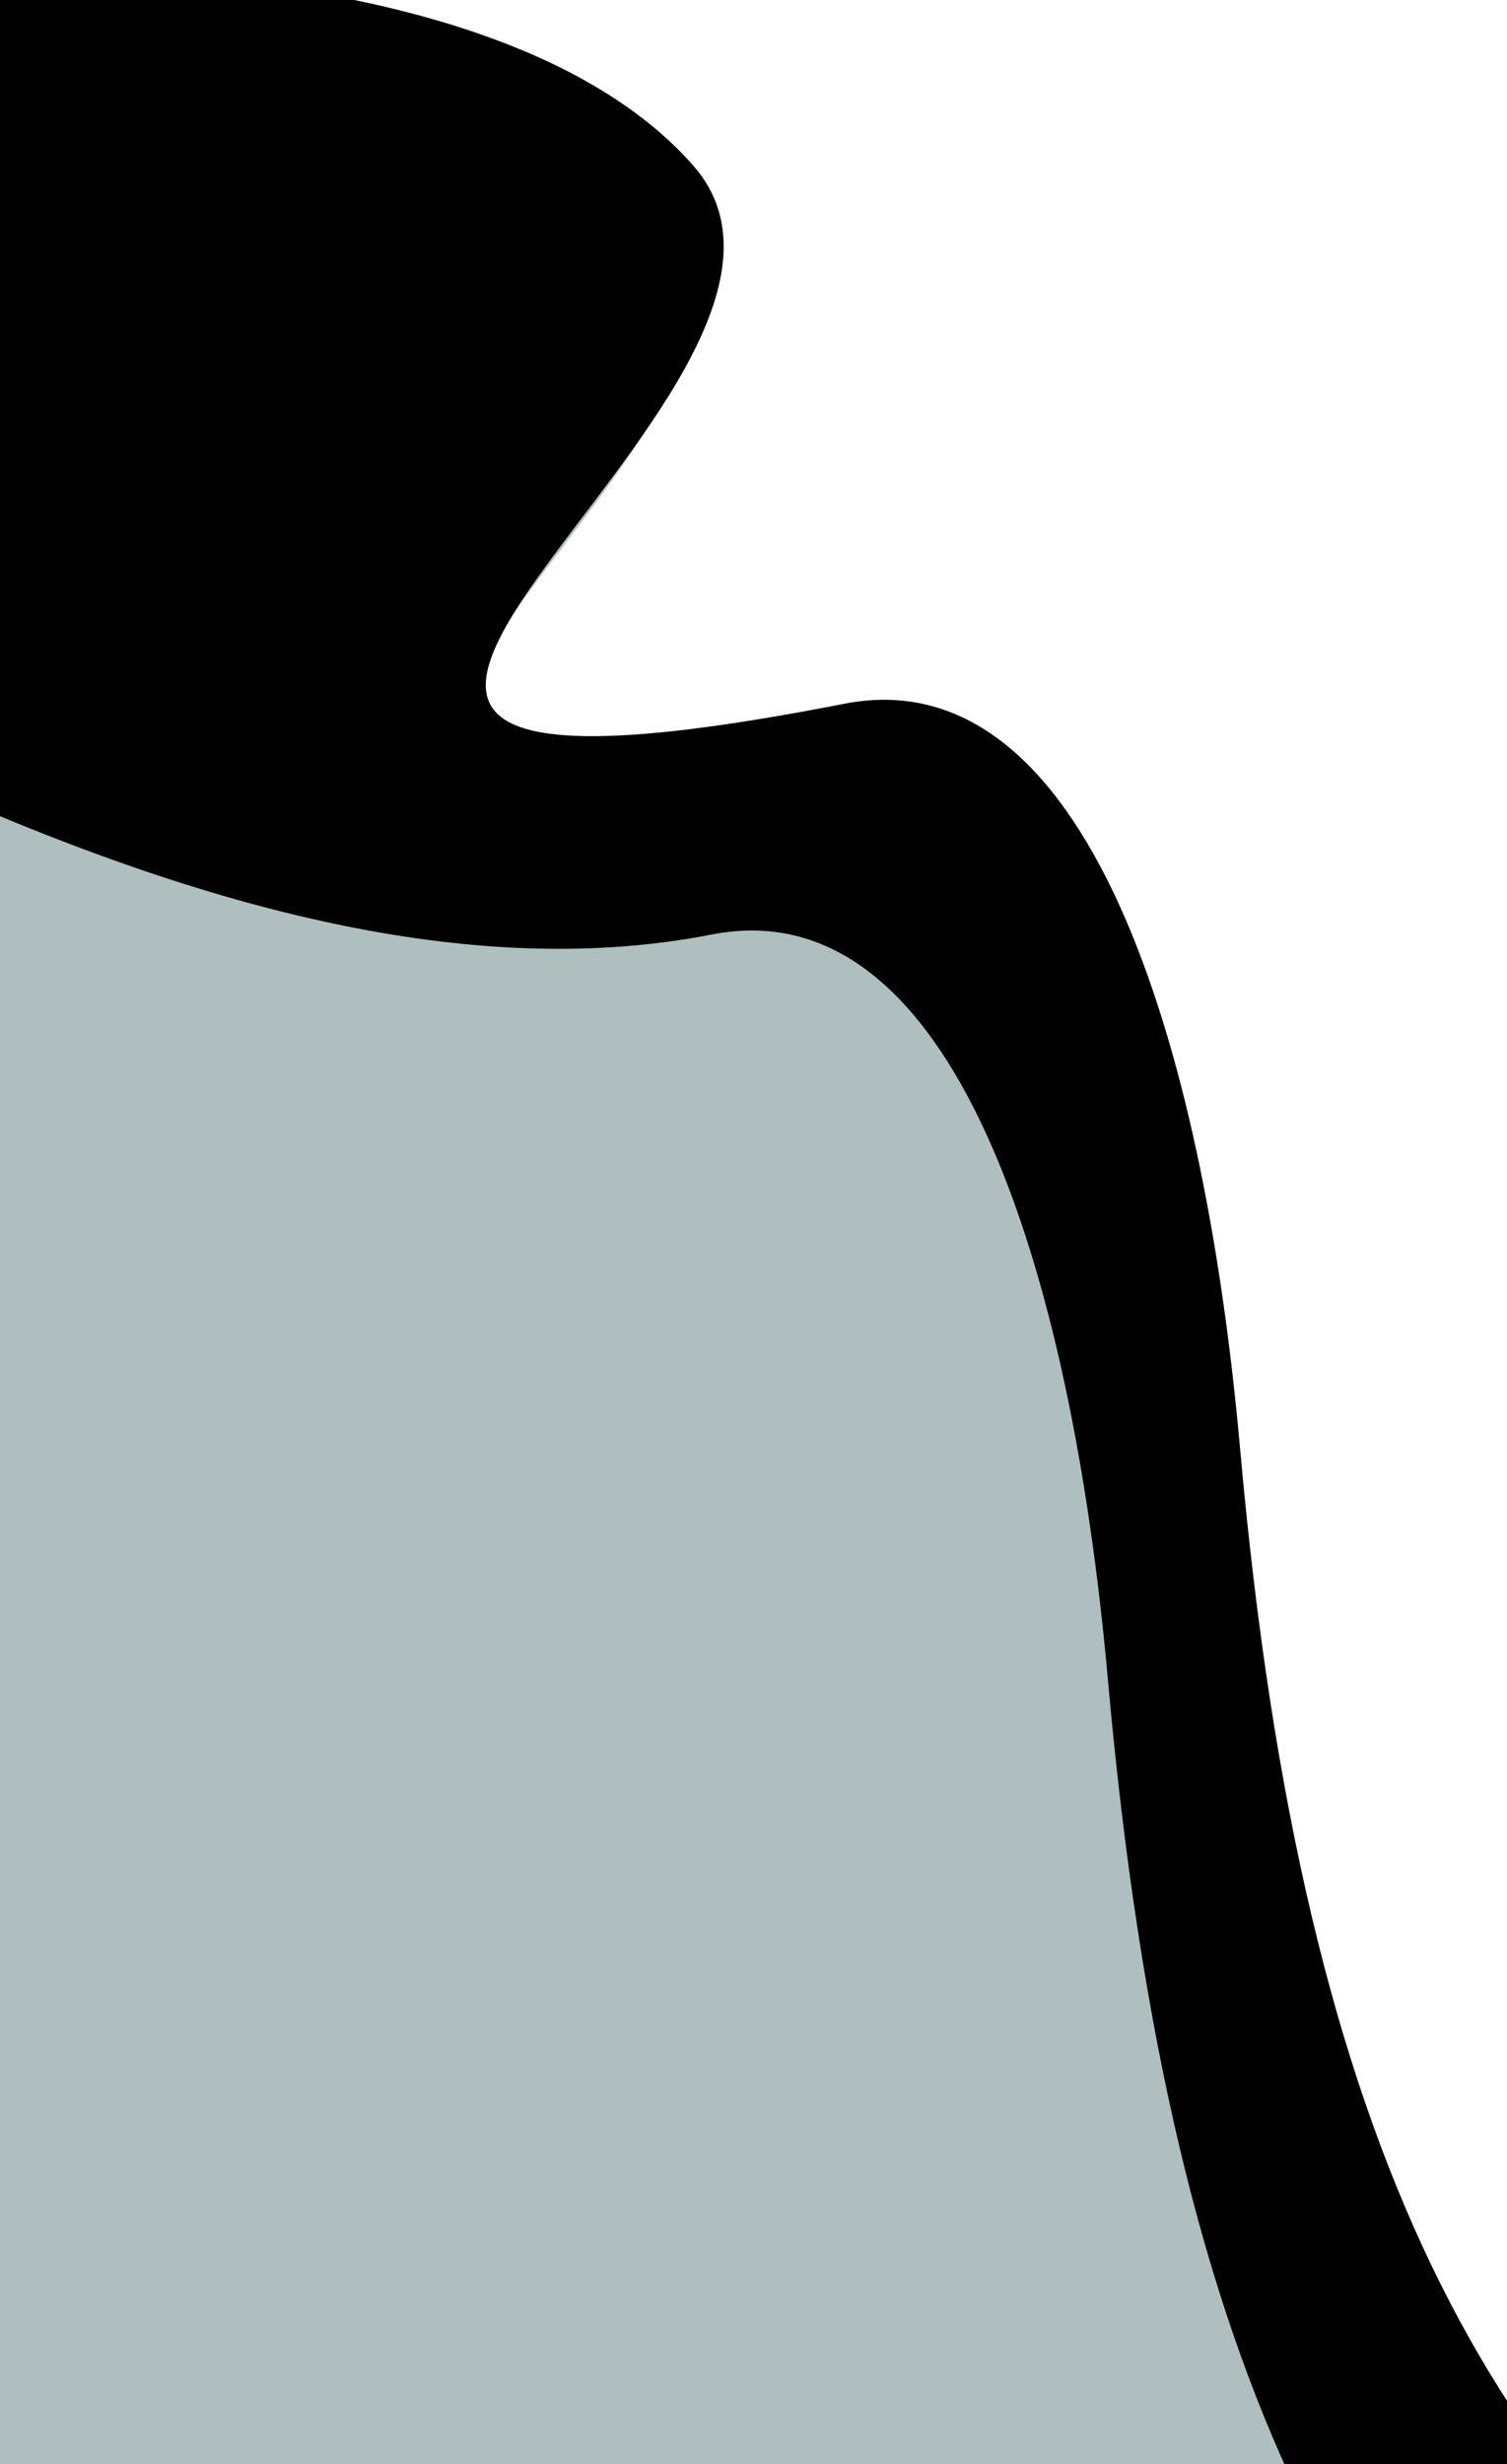 <?xml version="1.0" encoding="UTF-8"?>
<svg width="290px" height="474px" viewBox="0 0 290 474" version="1.1" xmlns="http://www.w3.org/2000/svg" xmlns:xlink="http://www.w3.org/1999/xlink">
    <!-- Generator: Sketch 53.2 (72643) - https://sketchapp.com -->
    <title>Mobile Background Footer</title>
    <desc>Created with Sketch.</desc>
    <defs>
        <path d="M901.631,79.036 C1164.531,79.036 1225.144,100.13 1427.431,265.615 C1629.718,431.1 1661.482,485.249 1707.203,738.051 C1752.925,990.853 1740.98,1054.173 1610.039,1275.285 C1479.099,1496.398 1427.728,1538.532 1181.403,1625.94 C1083.257,1660.767 911.87,1953.583 732.571,1957.773 C461.87,1964.1 414.413,1710.559 265.367,1657.671 C244.515,1650.271 155.428,1596.929 147.007,1539.735 C138.586,1482.541 327.741,1496.919 179.036,1437.051 C135.06,1419.346 156.028,1345.53 193.222,1275.285 C322.27,1031.563 205.17,988.8 96.058,738.051 C-13.054,487.302 175.331,429.638 375.83,265.615 C576.33,101.592 638.731,79.036 901.631,79.036 Z" id="path-1"></path>
        <filter x="-1.0%" y="-0.9%" width="102.0%" height="101.8%" filterUnits="objectBoundingBox" id="filter-2">
            <feMorphology radius="5" operator="erode" in="SourceAlpha" result="shadowSpreadInner1"></feMorphology>
            <feGaussianBlur stdDeviation="11" in="shadowSpreadInner1" result="shadowBlurInner1"></feGaussianBlur>
            <feOffset dx="-7" dy="3" in="shadowBlurInner1" result="shadowOffsetInner1"></feOffset>
            <feComposite in="shadowOffsetInner1" in2="SourceAlpha" operator="arithmetic" k2="-1" k3="1" result="shadowInnerInner1"></feComposite>
            <feColorMatrix values="0 0 0 0 0.055   0 0 0 0 0.078   0 0 0 0 0.157  0 0 0 1 0" type="matrix" in="shadowInnerInner1"></feColorMatrix>
        </filter>
        <path d="M939.644,56 C1202.544,56 1263.158,77.095 1465.444,242.58 C1667.731,408.064 1699.495,462.214 1745.217,715.016 C1790.938,967.818 1778.994,1031.137 1648.053,1252.25 C1517.112,1473.363 1465.742,1515.497 1219.417,1602.905 C973.091,1690.313 866.55,2037.785 618.785,1949.866 C442.429,1887.287 385.696,1481.912 217.05,1414.015 C173.073,1396.311 194.041,1322.495 231.235,1252.25 C360.284,1008.527 243.183,965.765 134.071,715.016 C24.959,464.266 213.344,406.602 413.844,242.58 C614.344,78.557 676.744,56 939.644,56 Z" id="path-3"></path>
        <filter x="-2.1%" y="-2.1%" width="105.1%" height="104.5%" filterUnits="objectBoundingBox" id="filter-4">
            <feMorphology radius="3" operator="dilate" in="SourceAlpha" result="shadowSpreadOuter1"></feMorphology>
            <feOffset dx="7" dy="2" in="shadowSpreadOuter1" result="shadowOffsetOuter1"></feOffset>
            <feGaussianBlur stdDeviation="10" in="shadowOffsetOuter1" result="shadowBlurOuter1"></feGaussianBlur>
            <feColorMatrix values="0 0 0 0 0.055   0 0 0 0 0.078   0 0 0 0 0.157  0 0 0 1 0" type="matrix" in="shadowBlurOuter1"></feColorMatrix>
        </filter>
    </defs>
    <g id="Page-1" stroke="none" stroke-width="1" fill="none" fill-rule="evenodd">
        <g id="Home" transform="translate(0, -4026)">
            <g id="Mobile-Background-Footer" transform="translate(-229.316, 4926.936) scale(-1, -1) rotate(-29) translate(229.316, -4926.936) translate(-1146.316, 3916.936)">
                <g id="Polygon-Copy-2" transform="translate(897.717, 1018.462) rotate(-4) translate(-897.717, -1018.462) ">
                    <use fill="#AFBFC0" fill-rule="evenodd" xlink:href="#path-1"></use>
                    <use fill="black" fill-opacity="1" filter="url(#filter-2)" xlink:href="#path-1"></use>
                </g>
                <g id="Polygon-Copy-3" transform="translate(935.73, 1010) rotate(-4) translate(-935.73, -1010) ">
                    <use fill="black" fill-opacity="1" filter="url(#filter-4)" xlink:href="#path-3"></use>
                    <use fill="#AFBFC0" fill-rule="evenodd" xlink:href="#path-3"></use>
                </g>
            </g>
        </g>
    </g>
</svg>